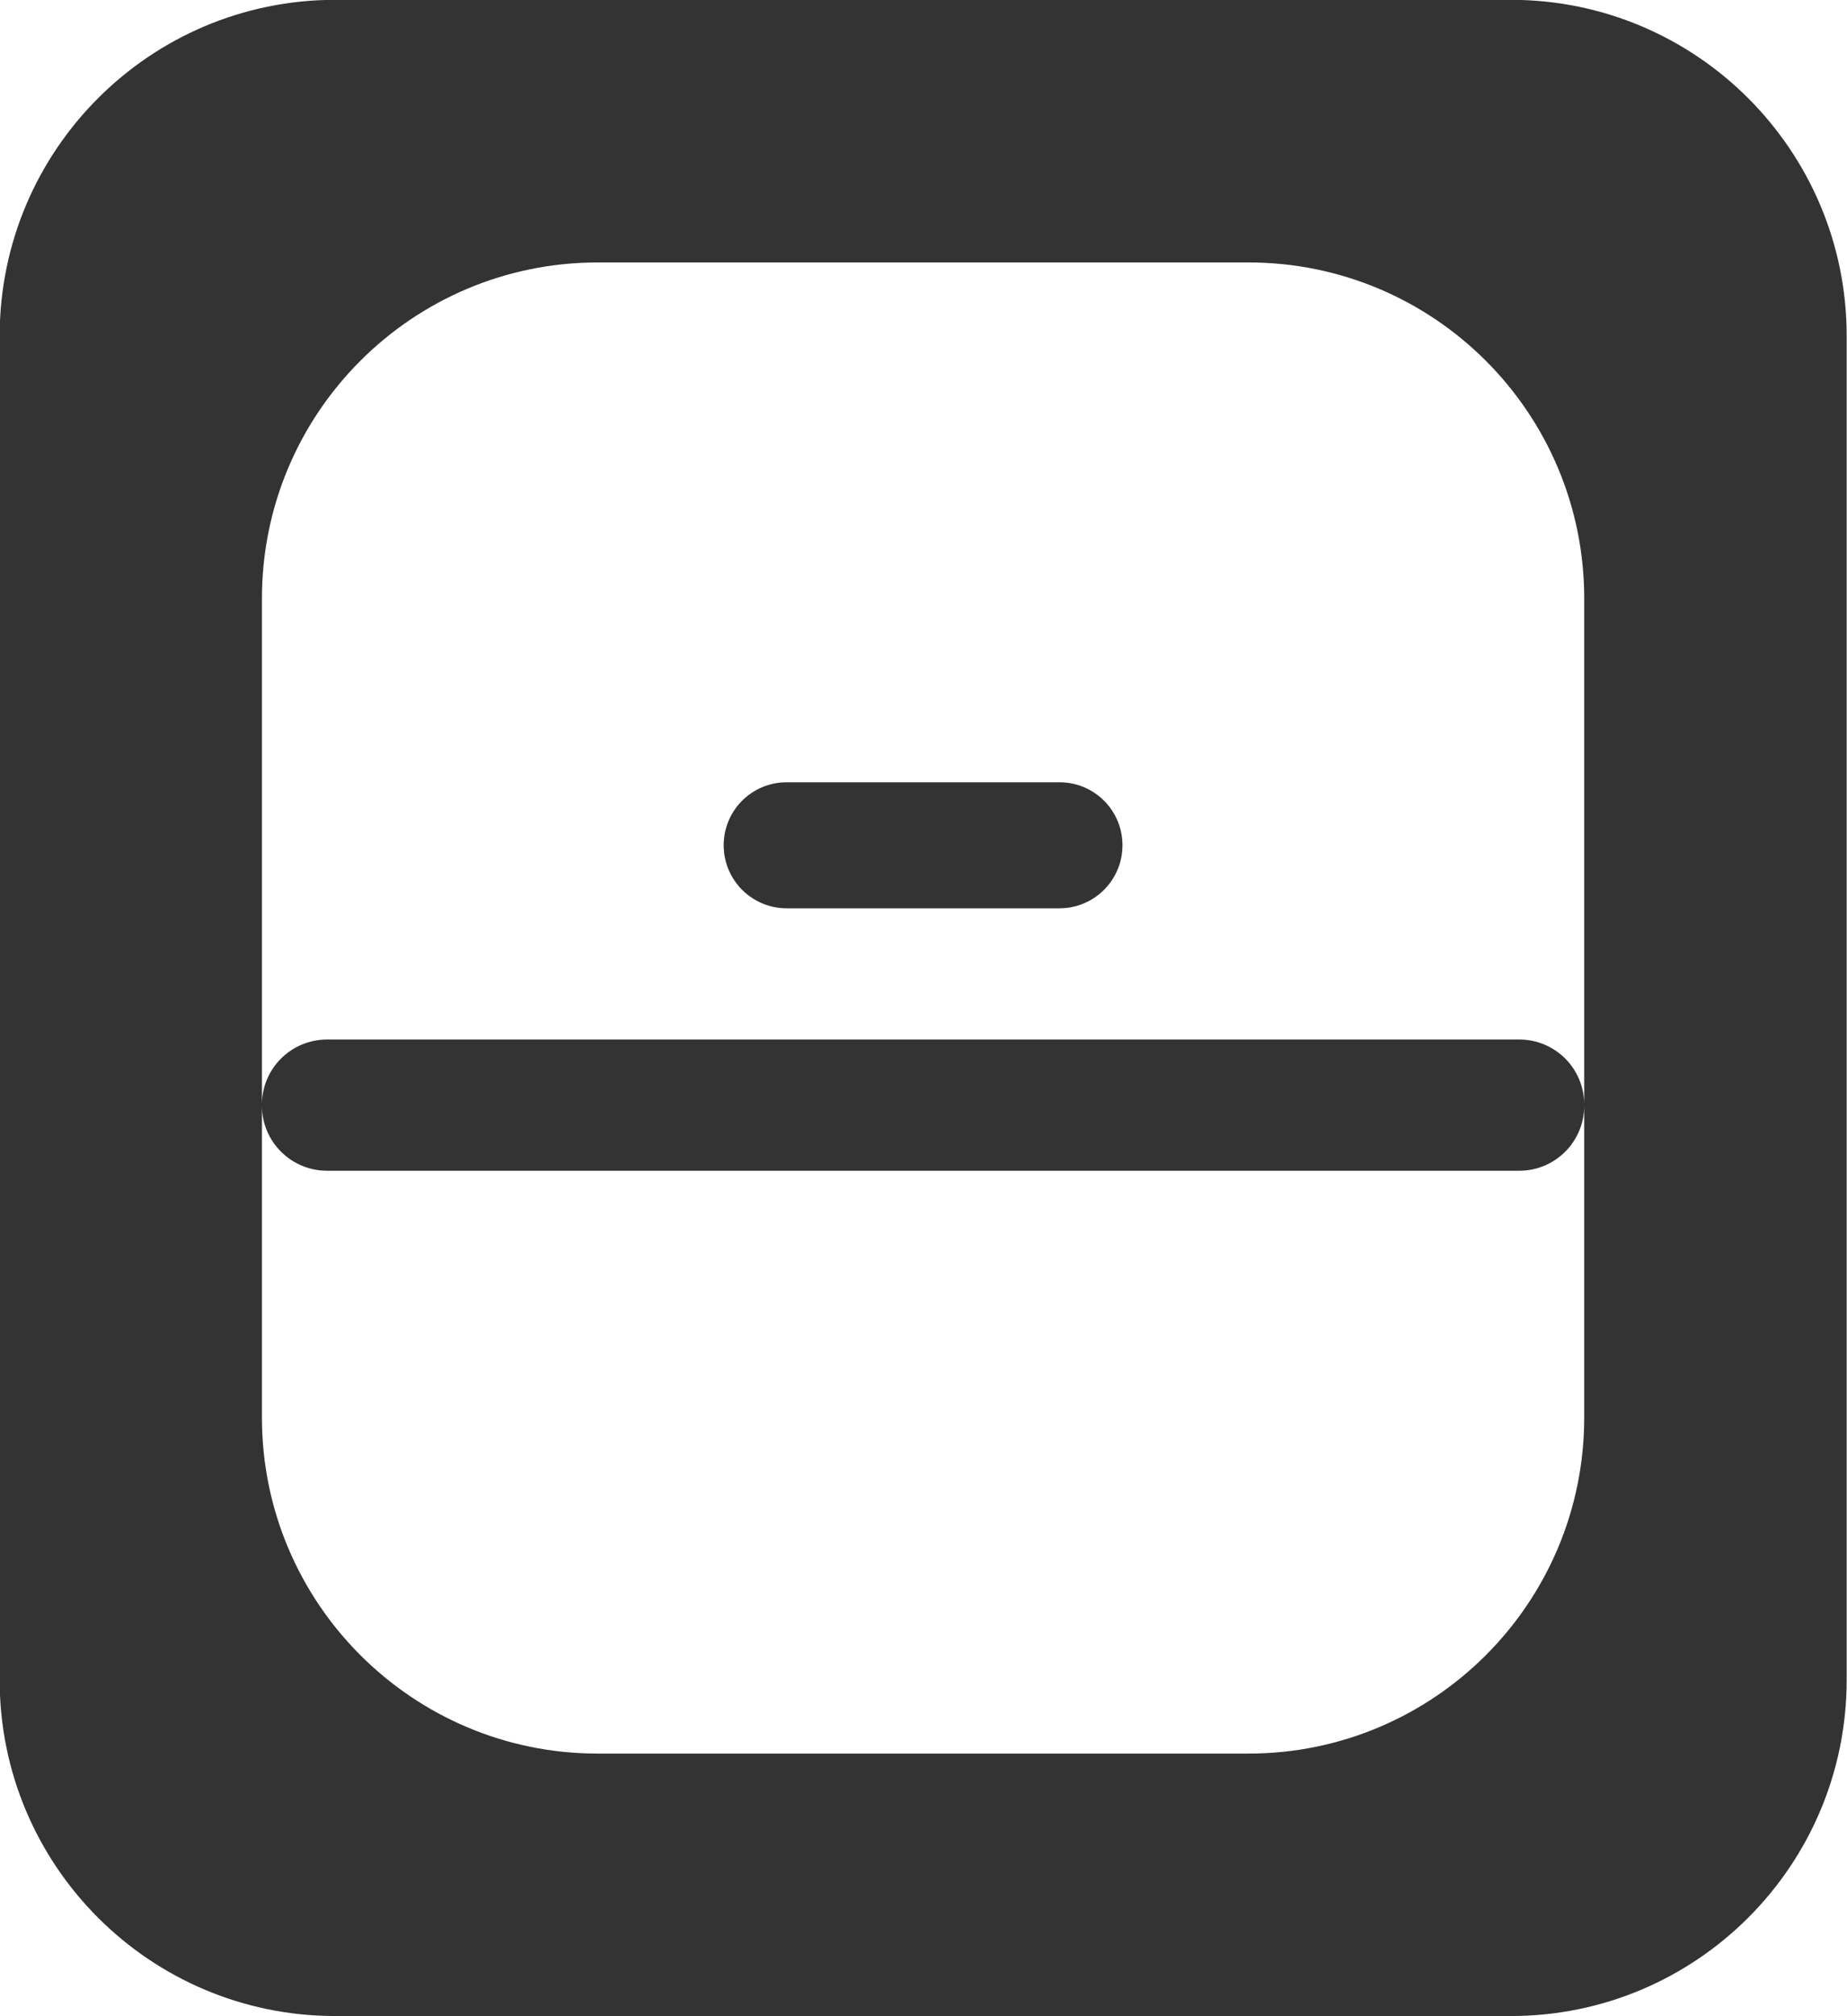 <svg 
 xmlns="http://www.w3.org/2000/svg"
 xmlns:xlink="http://www.w3.org/1999/xlink"
 width="11px" height="12px">
<path fill-rule="evenodd"  fill="rgb(51, 51, 51)"
 d="M8.998,11.999 L1.997,11.999 C0.893,11.999 -0.002,11.104 -0.002,9.999 L-0.002,1.999 C-0.002,0.895 0.893,-0.001 1.997,-0.001 L8.998,-0.001 C10.102,-0.001 10.998,0.895 10.998,1.999 L10.998,9.999 C10.998,11.104 10.102,11.999 8.998,11.999 ZM9.435,3.562 C9.435,2.457 8.540,1.562 7.435,1.562 L3.560,1.562 C2.456,1.562 1.560,2.457 1.560,3.562 L1.560,6.574 C1.560,6.360 1.734,6.187 1.948,6.187 L9.048,6.187 C9.262,6.187 9.435,6.360 9.435,6.574 L9.435,3.562 ZM9.435,6.581 C9.435,6.795 9.262,6.968 9.048,6.968 L1.948,6.968 C1.734,6.968 1.560,6.795 1.560,6.581 L1.560,8.437 C1.560,9.541 2.456,10.437 3.560,10.437 L7.435,10.437 C8.540,10.437 9.435,9.541 9.435,8.437 L9.435,6.581 ZM6.310,5.406 L4.685,5.406 C4.478,5.406 4.310,5.238 4.310,5.031 C4.310,4.823 4.478,4.656 4.685,4.656 L6.310,4.656 C6.517,4.656 6.685,4.823 6.685,5.031 C6.685,5.238 6.517,5.406 6.310,5.406 Z"/>
</svg>
